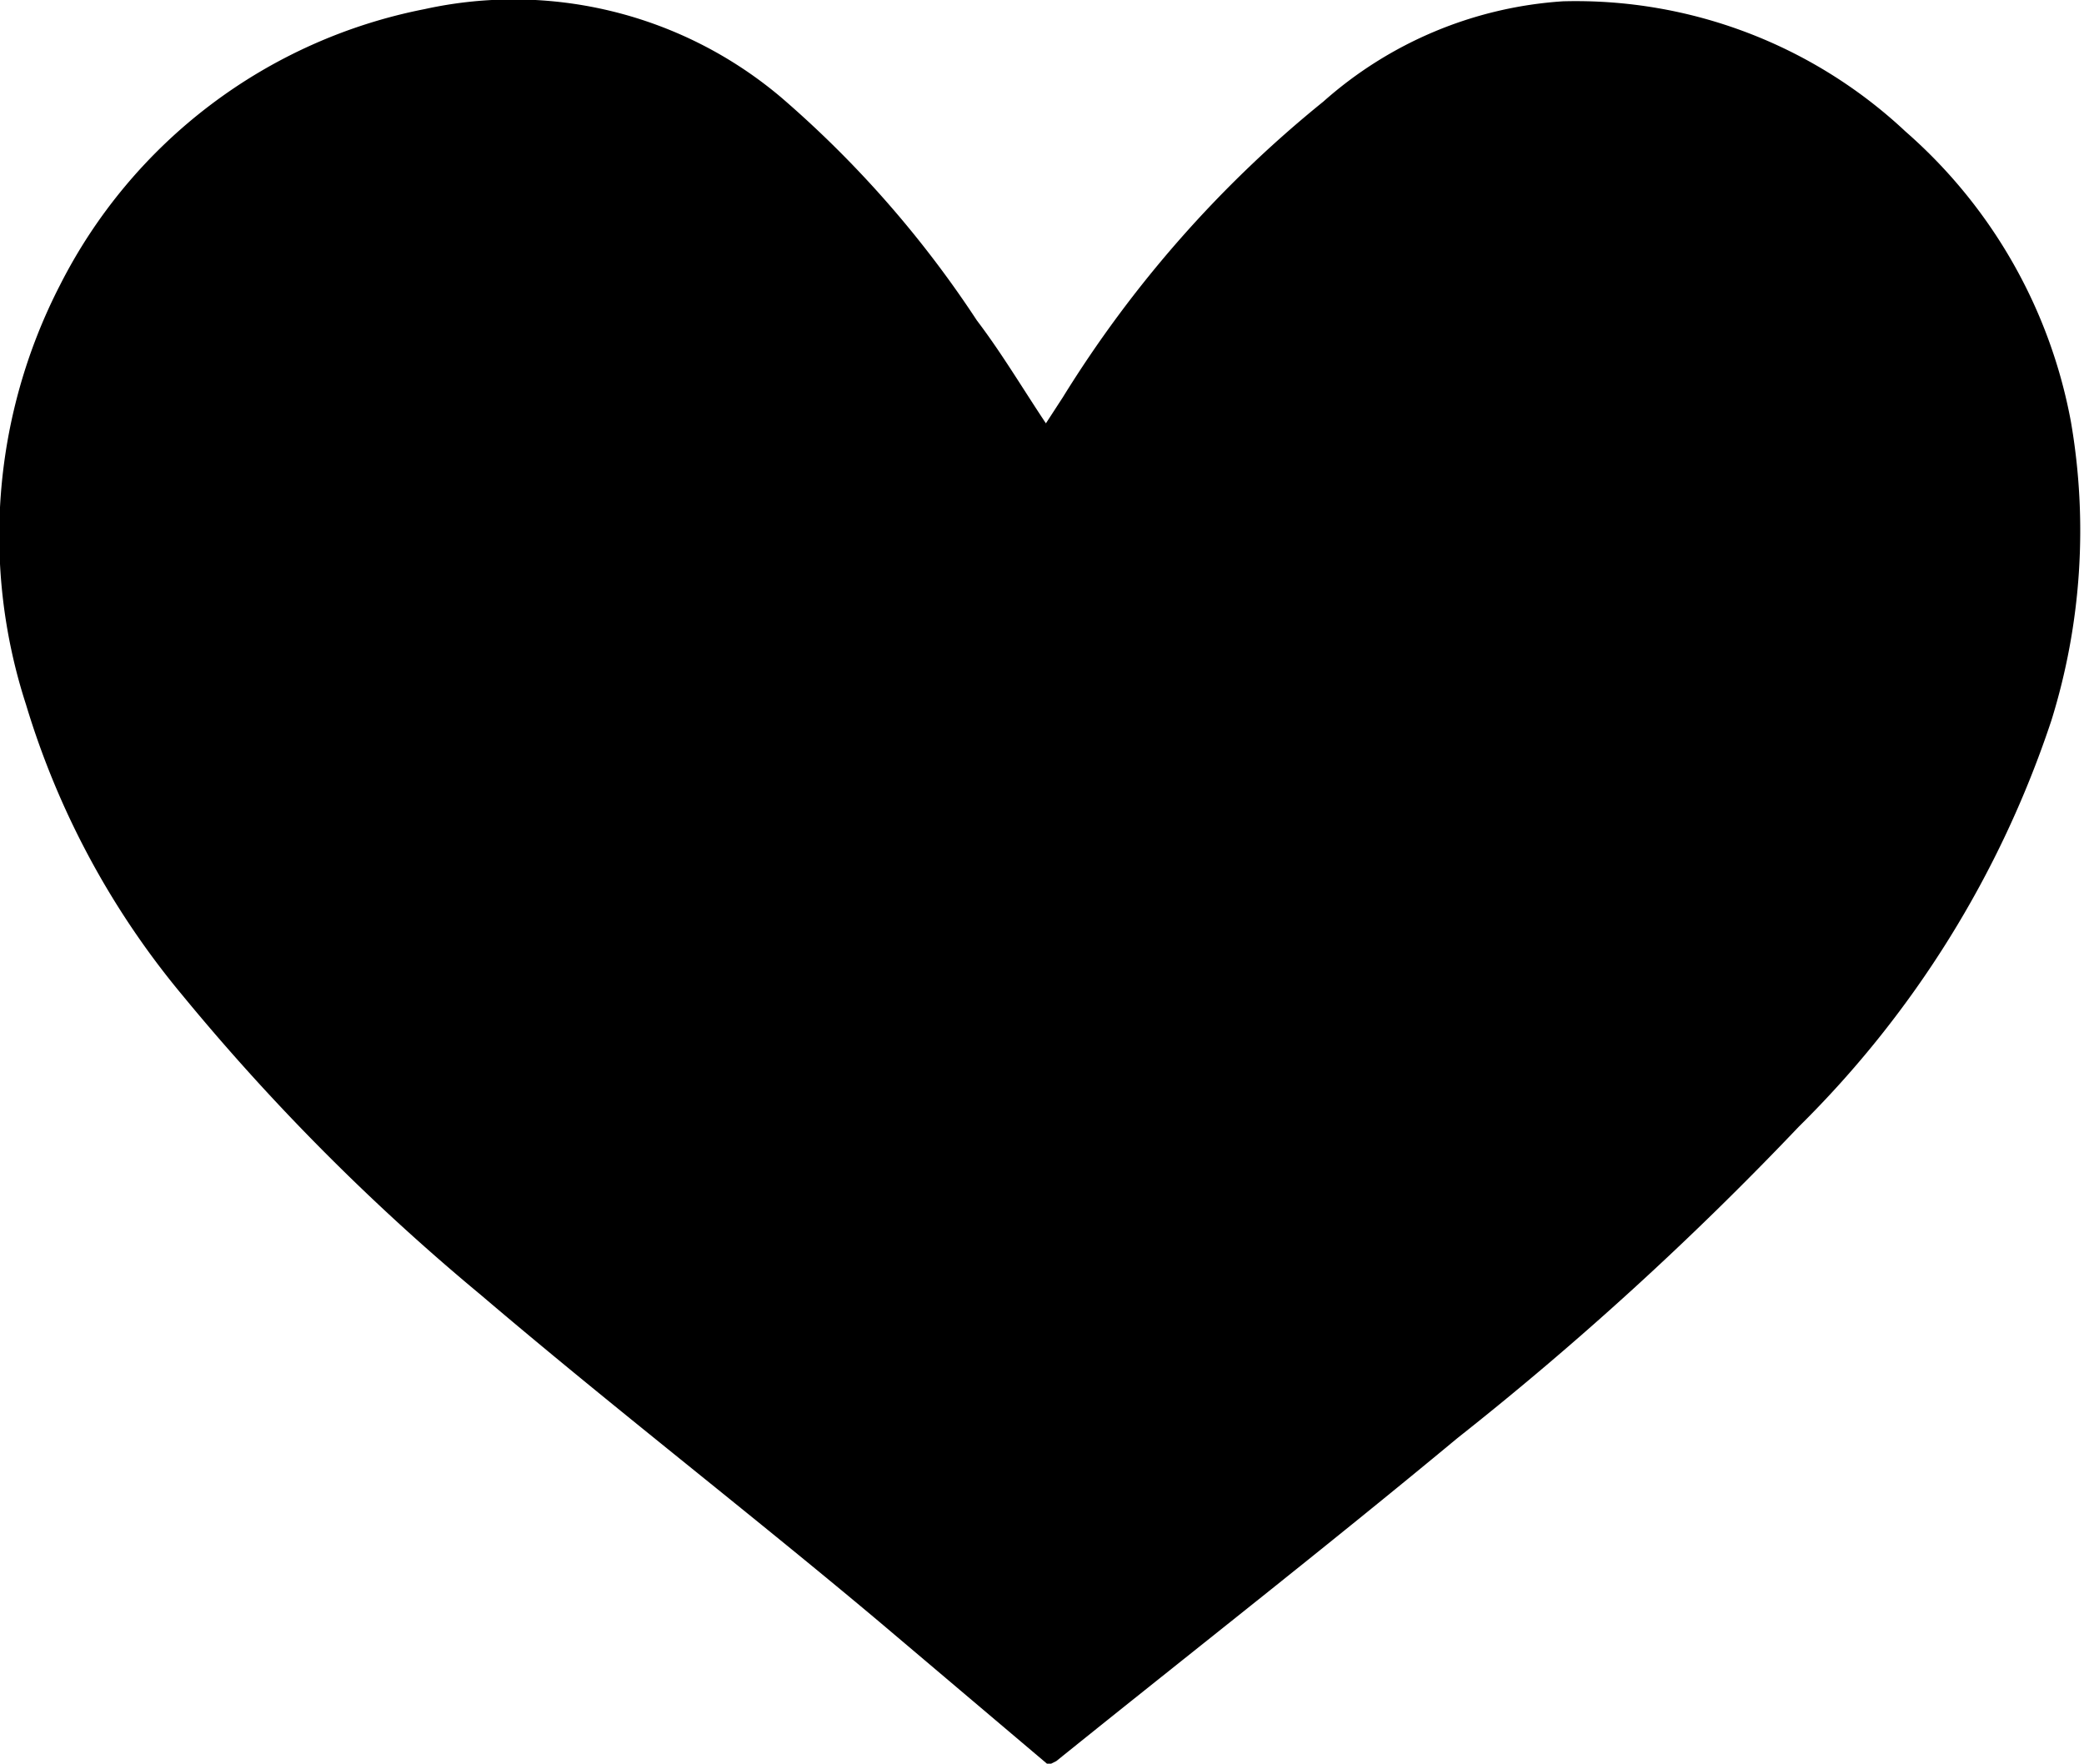 <svg id="Layer_1" data-name="Layer 1" xmlns="http://www.w3.org/2000/svg" viewBox="0 0 16 13.54"><title>lookbook_heart</title><path d="M8.05,13.8l-1.3-1.1c-1-.84-2.05-1.65-3.06-2.51A17.11,17.11,0,0,1,1.4,7.89,6.34,6.34,0,0,1,.2,5.66,4.2,4.2,0,0,1,.46,2.44,4,4,0,0,1,3.26.32,3.18,3.18,0,0,1,6,1,8.19,8.19,0,0,1,7.5,2.71c.19.25.35.52.53.79l.13-.2a9,9,0,0,1,2-2.27A3.07,3.07,0,0,1,12,.26a3.7,3.7,0,0,1,2.63,1,3.9,3.9,0,0,1,1.27,2.23,4.91,4.91,0,0,1-.15,2.29,7.86,7.86,0,0,1-1.94,3.12,25,25,0,0,1-2.62,2.39c-1,.83-2.05,1.65-3.08,2.48Z" transform="translate(0 -0.25)"/></svg>